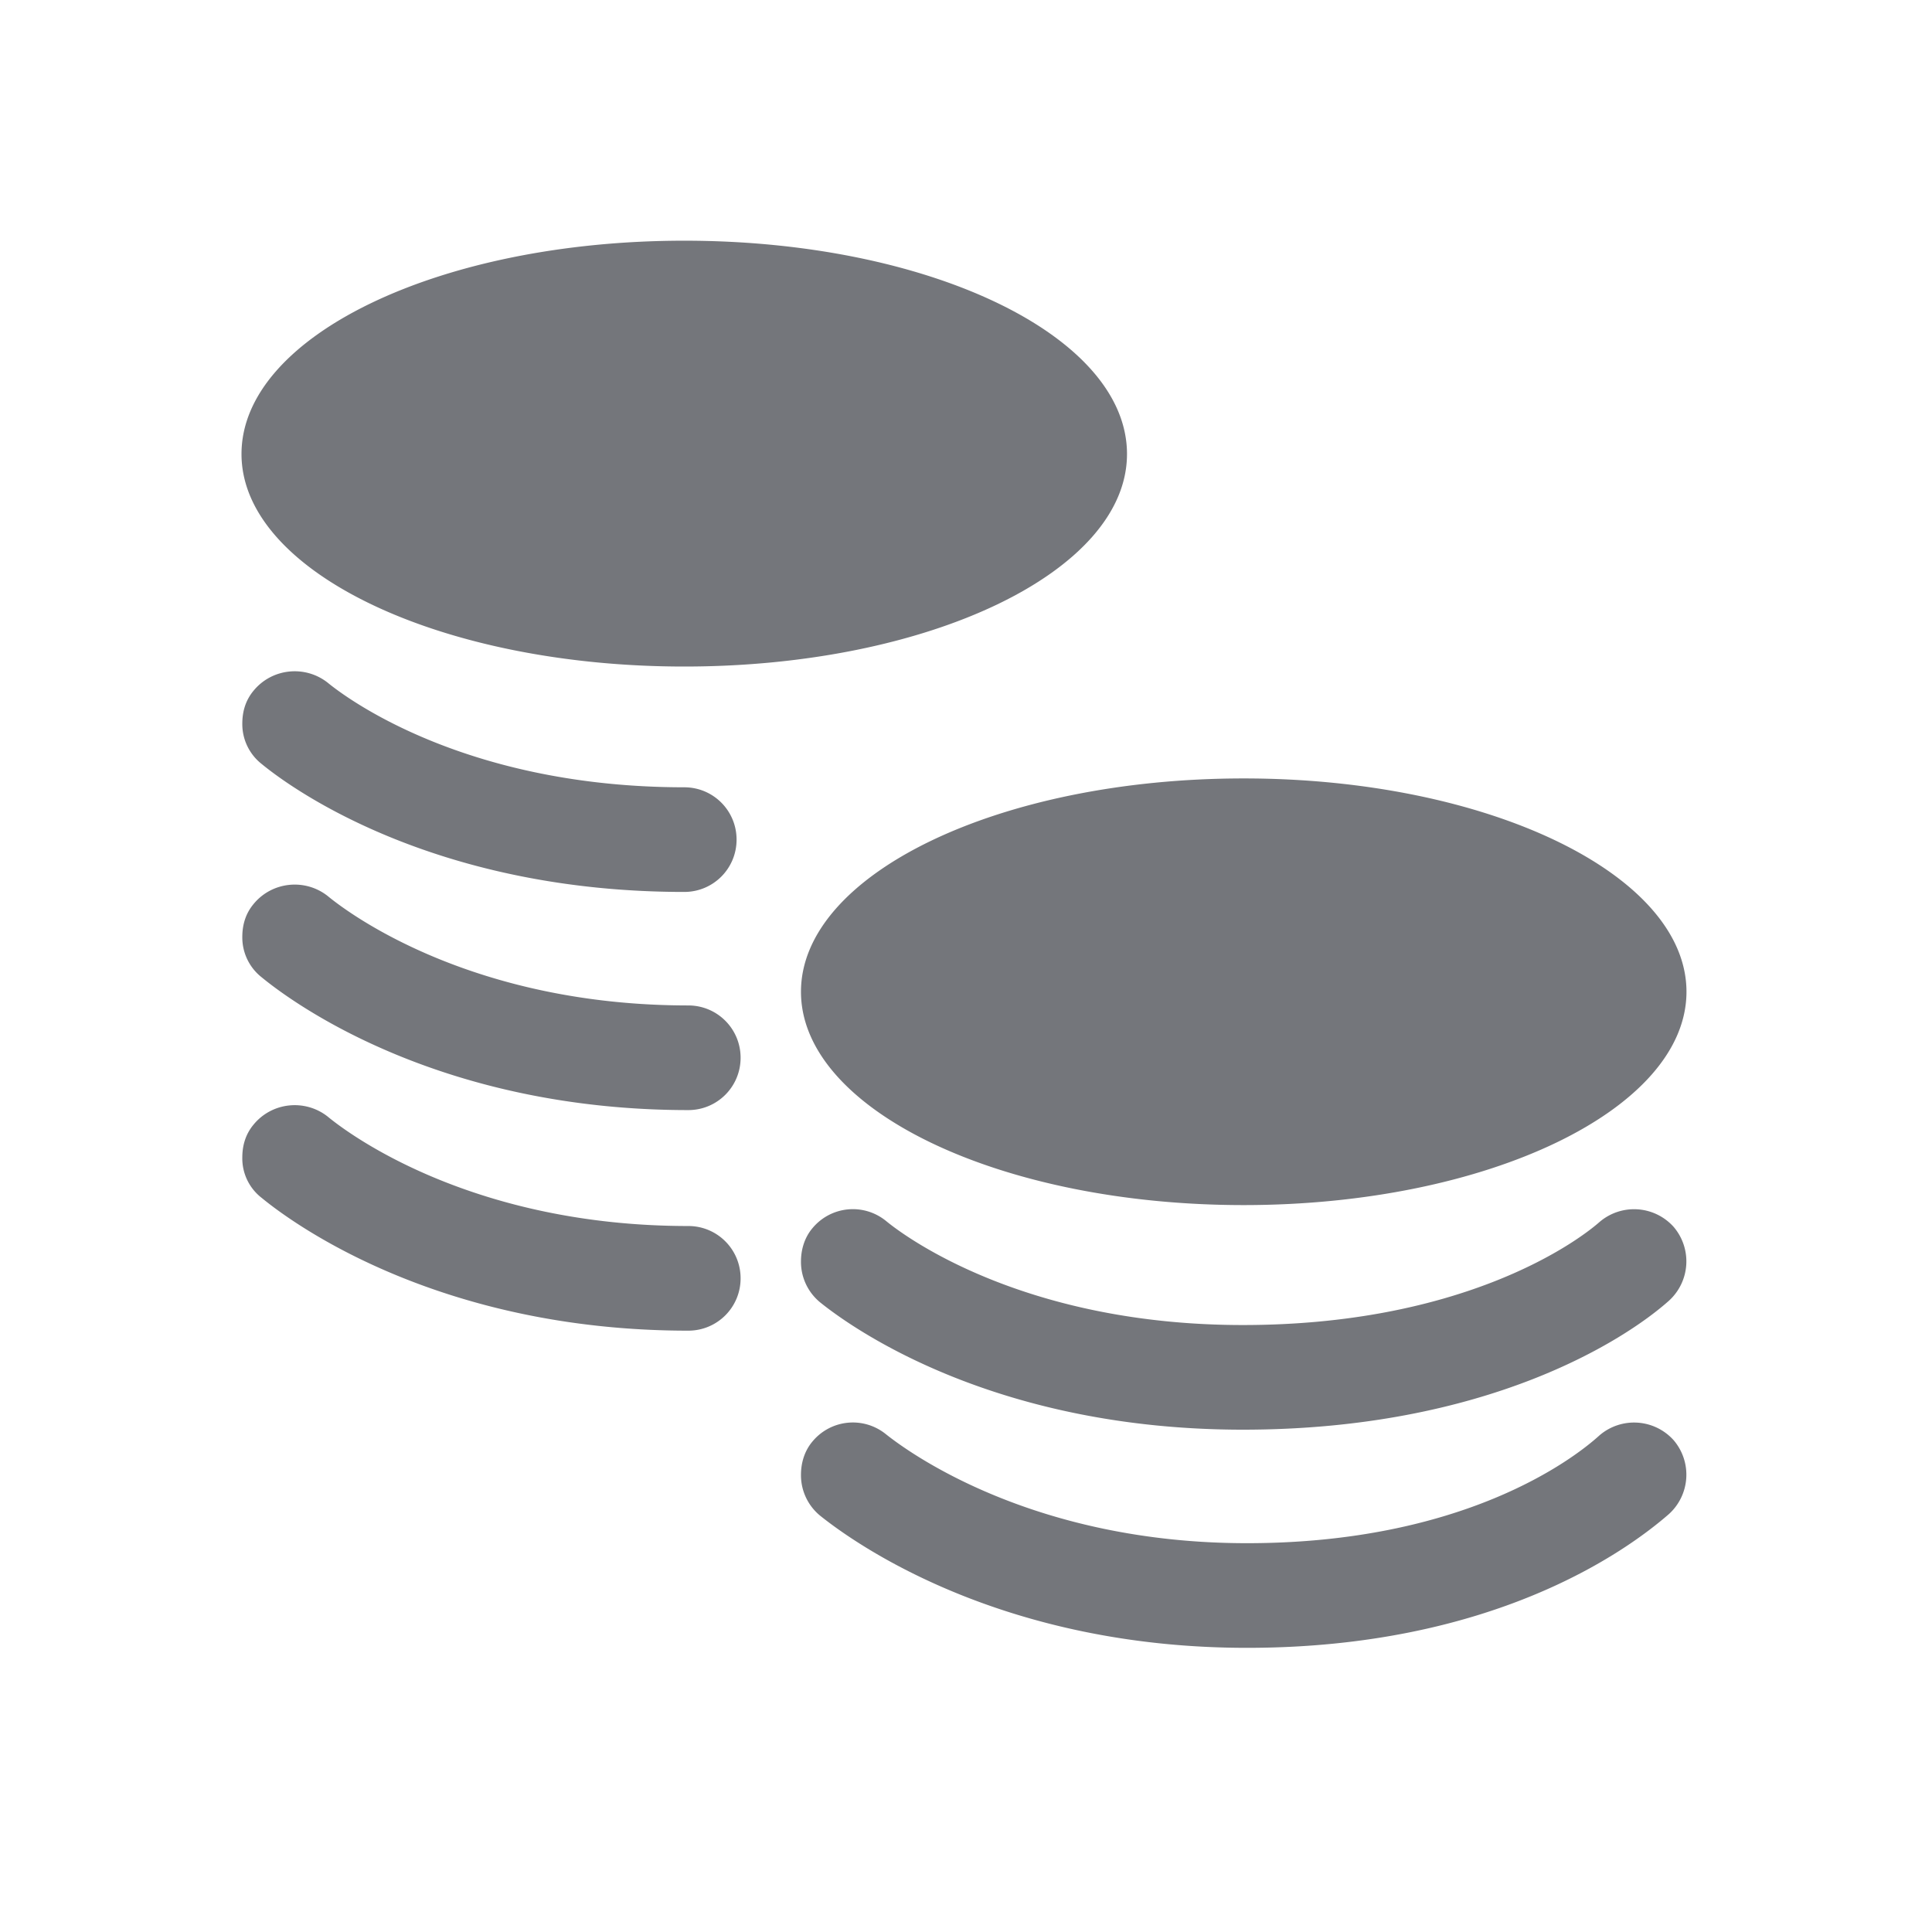 <svg xmlns="http://www.w3.org/2000/svg" fill="none" viewBox="0 0 24 24" focusable="false"><path fill="#74767B" fill-rule="evenodd" d="M14 5.64c0 1.46-2.46 2.64-5.5 2.64C5.47 8.28 3 7.1 3 5.64c0-1.47 2.47-2.65 5.5-2.65 3.04 0 5.5 1.18 5.5 2.65M3.15 8.58c.23-.28.64-.32.92-.1.28.23 1.76 1.3 4.43 1.3.36 0 .65.29.65.65s-.29.65-.65.65c-3.03 0-4.8-1.22-5.25-1.59a.63.63 0 0 1-.24-.5c0-.15.04-.29.14-.41m17.8 3.74c0 1.46-2.47 2.65-5.5 2.65-3.04 0-5.5-1.19-5.5-2.65s2.46-2.65 5.5-2.65c3.03 0 5.5 1.19 5.5 2.65m-17.8-1.09c.23-.28.64-.32.92-.1.29.24 1.82 1.36 4.48 1.36.36 0 .65.29.65.65s-.29.65-.65.65c-3.04 0-4.85-1.28-5.3-1.65a.63.63 0 0 1-.24-.5c0-.15.04-.29.14-.41m0 2.74c.23-.28.64-.32.92-.1.29.24 1.82 1.36 4.48 1.36.36 0 .65.29.65.65s-.29.65-.65.65c-3.04 0-4.85-1.28-5.3-1.65a.62.62 0 0 1-.24-.5c0-.15.04-.29.14-.41m6.94 1.29c.23-.28.64-.32.92-.09s1.76 1.29 4.43 1.29c2.68 0 4.1-.99 4.43-1.28a.66.66 0 0 1 .92.06.66.66 0 0 1-.06.92c-.55.49-2.27 1.6-5.29 1.6-3.03 0-4.79-1.21-5.25-1.58a.65.65 0 0 1-.24-.51c0-.14.04-.29.14-.41m0 2.65c.23-.28.64-.32.92-.09.29.23 1.83 1.35 4.48 1.35 2.67 0 4.04-1.03 4.38-1.34a.66.66 0 0 1 .92.06.66.66 0 0 1-.06.92c-.54.47-2.2 1.66-5.24 1.66s-4.85-1.28-5.3-1.64a.65.65 0 0 1-.24-.51c0-.14.04-.29.14-.41"/></svg>